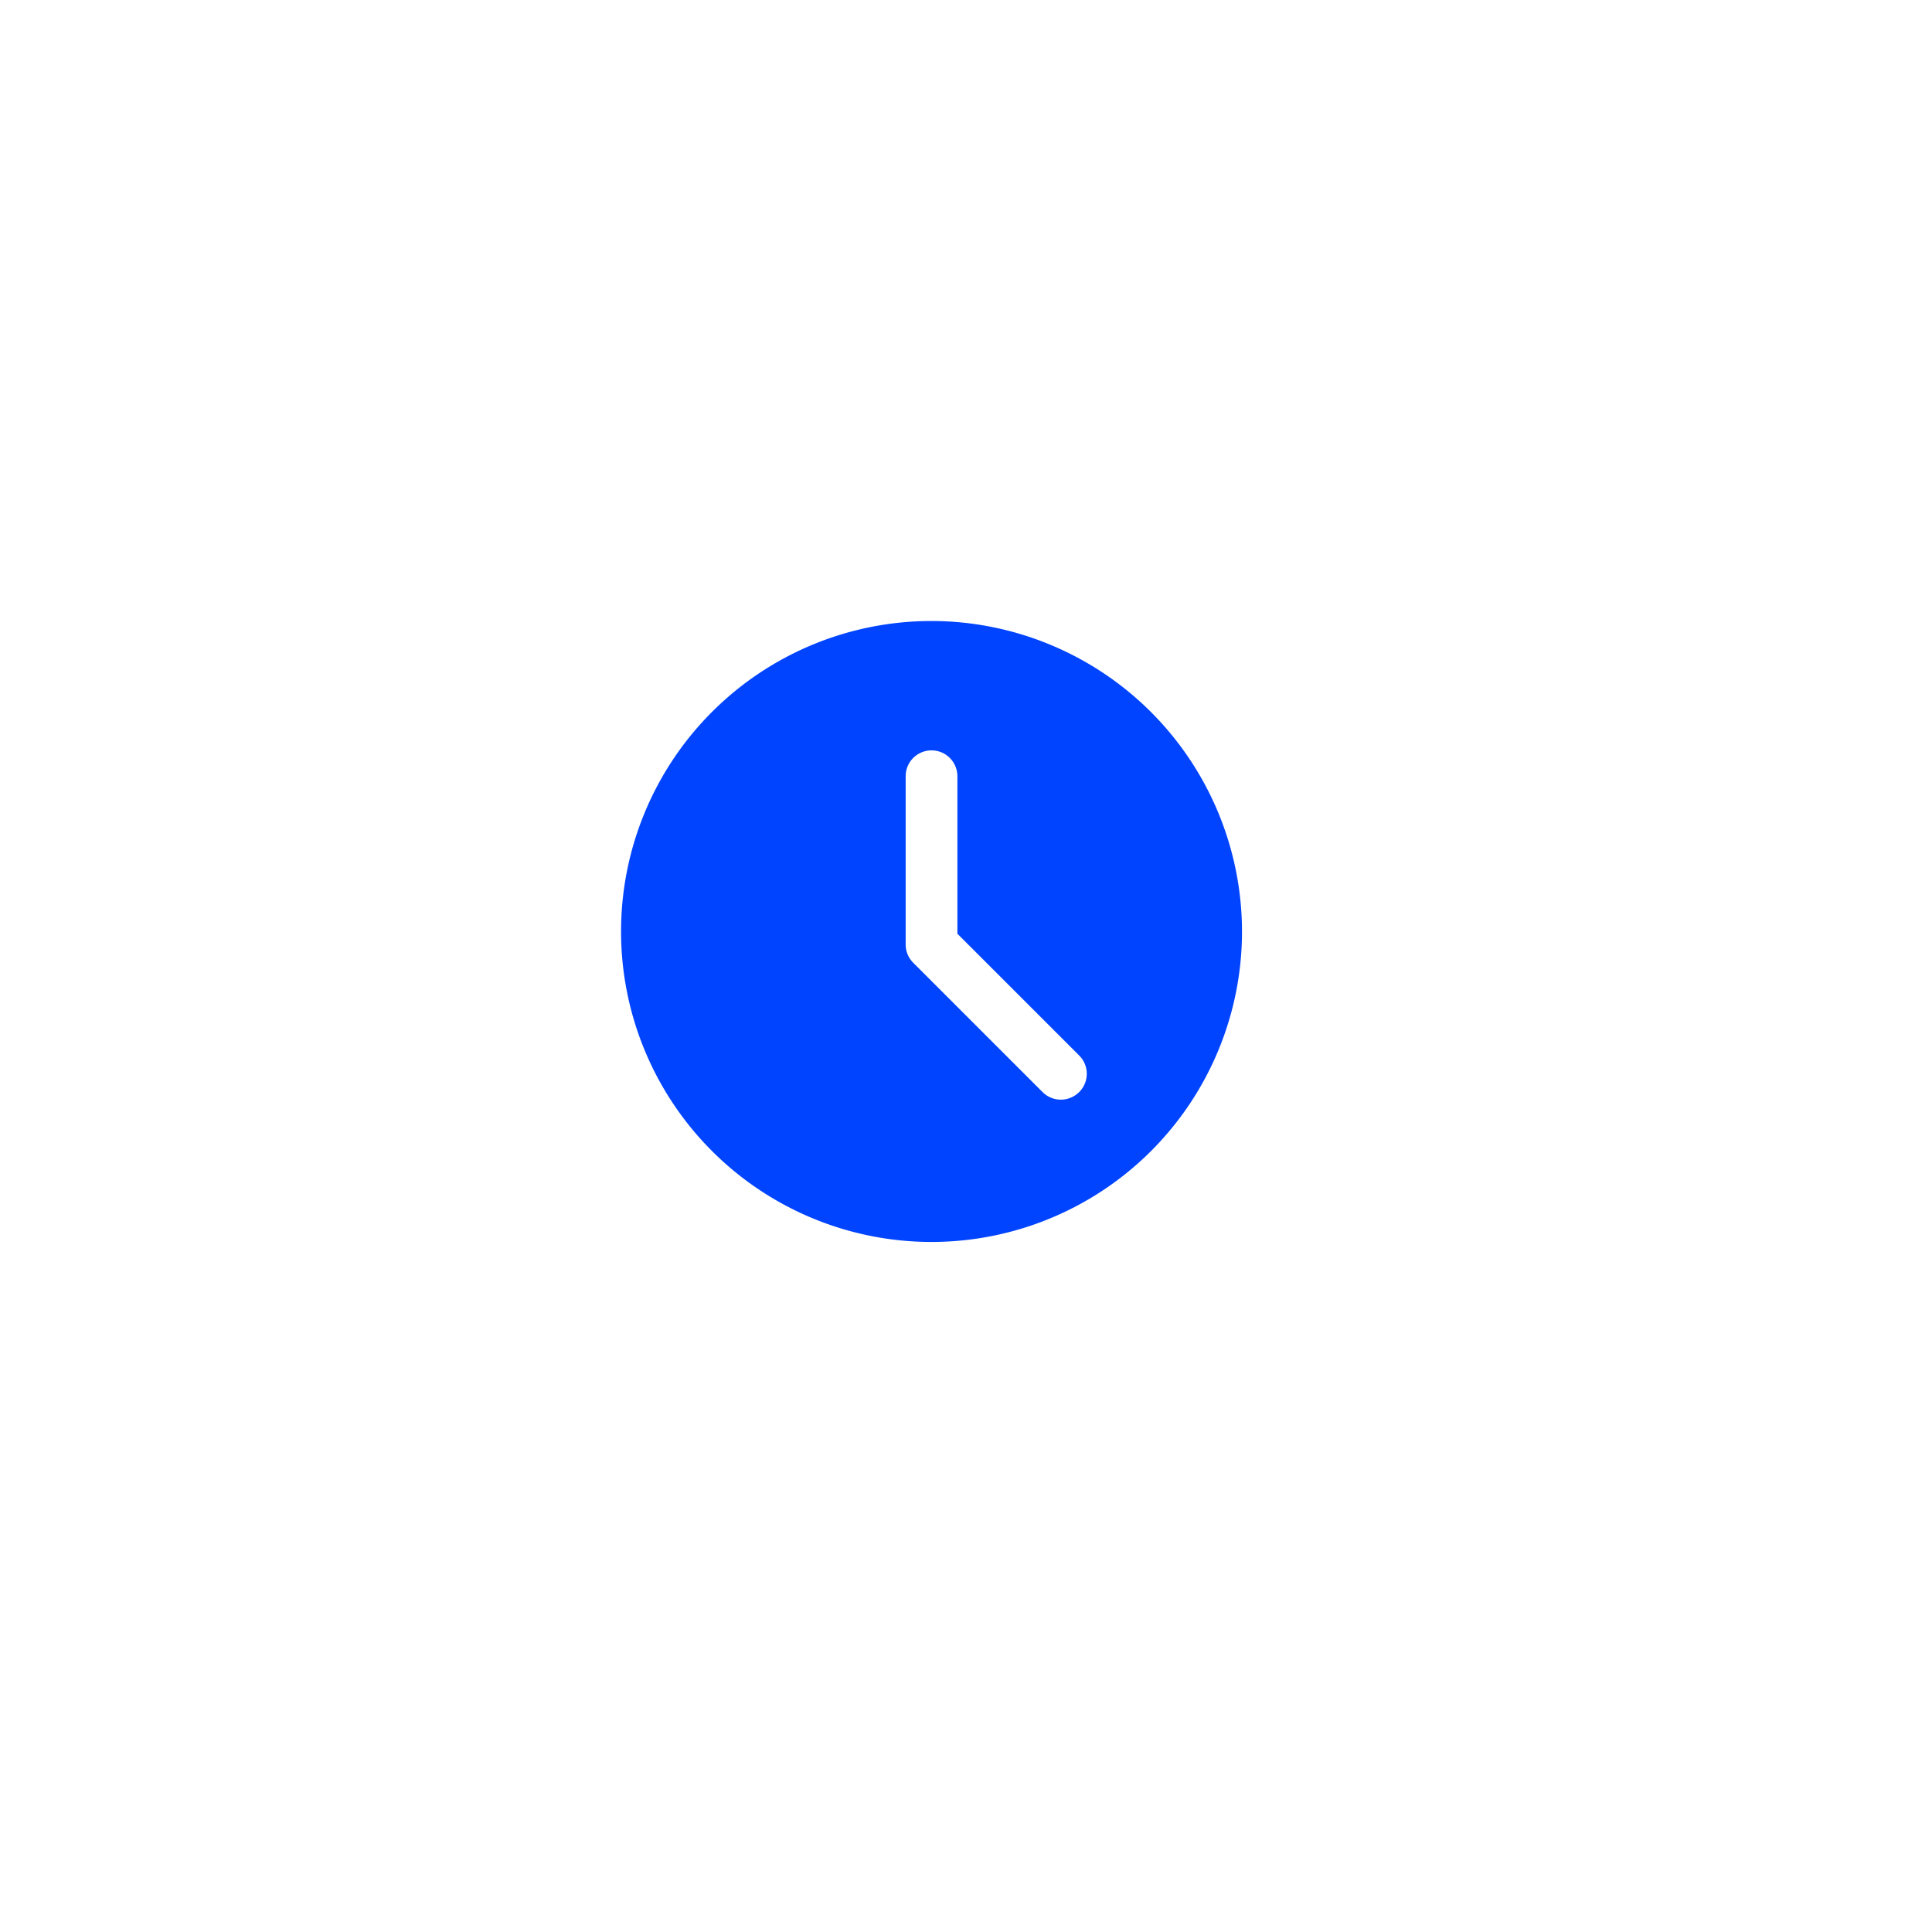 <svg xmlns="http://www.w3.org/2000/svg" xmlns:xlink="http://www.w3.org/1999/xlink" width="154" height="154" viewBox="0 0 154 154">
  <defs>
    <filter id="Ellipse_45" x="0" y="0" width="154" height="154" filterUnits="userSpaceOnUse">
      <feOffset dx="3" dy="3" input="SourceAlpha"/>
      <feGaussianBlur stdDeviation="7.5" result="blur"/>
      <feFlood flood-opacity="0.161"/>
      <feComposite operator="in" in2="blur"/>
      <feComposite in="SourceGraphic"/>
    </filter>
  </defs>
  <g id="Group_12042" data-name="Group 12042" transform="translate(-446.5 -7142.5)">
    <g transform="matrix(1, 0, 0, 1, 446.5, 7142.5)" filter="url(#Ellipse_45)">
      <circle id="Ellipse_45-2" data-name="Ellipse 45" cx="54.5" cy="54.5" r="54.5" transform="translate(19.5 19.5)" fill="#fff"/>
    </g>
    <path id="clock_3_" data-name="clock (3)" d="M24.748,0A24.748,24.748,0,1,0,49.5,24.748,24.775,24.775,0,0,0,24.748,0Zm11.77,37.549a2.06,2.06,0,0,1-2.916,0L23.29,27.237a2.053,2.053,0,0,1-.6-1.458V12.374a2.062,2.062,0,0,1,4.124,0V24.926l9.708,9.707a2.06,2.06,0,0,1,0,2.916Zm0,0" transform="translate(496 7192)" fill="#04f"/>
  </g>
</svg>
